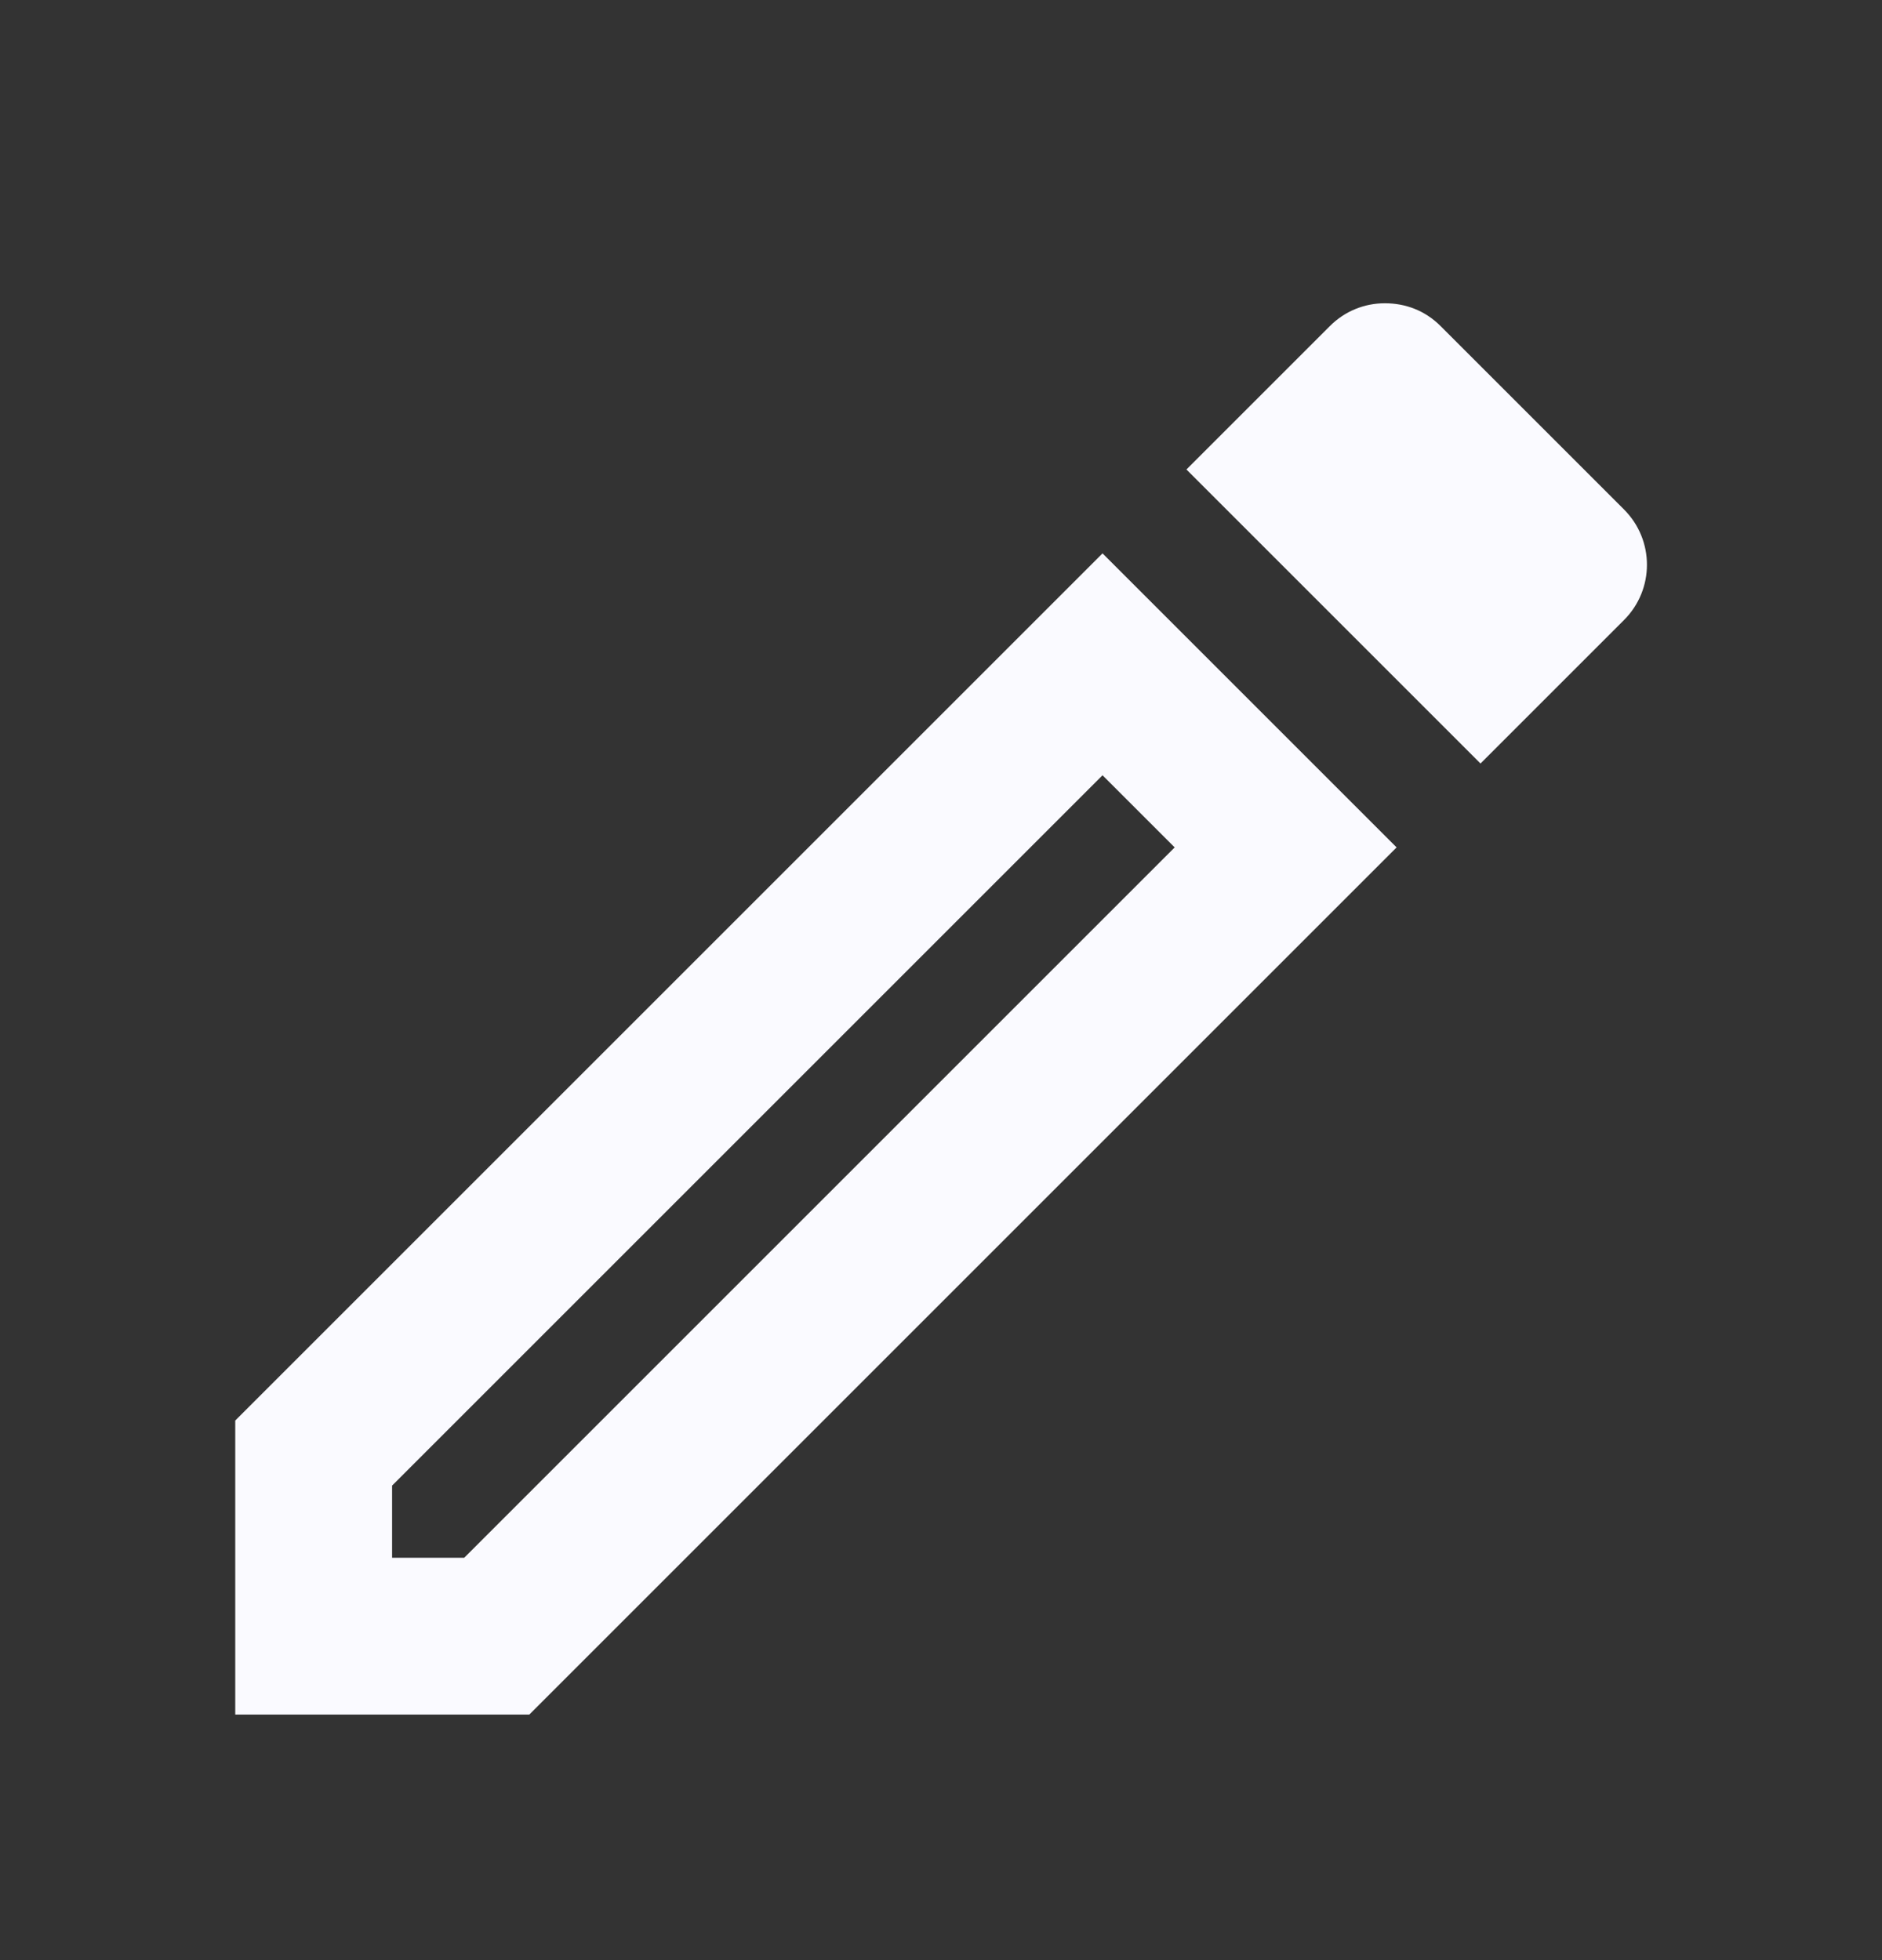<svg width="24" height="25" viewBox="0 0 24 25" fill="none" xmlns="http://www.w3.org/2000/svg">
<rect x="0" y="0" width="24" height="25" fill="#333333" stroke="none"/>
<g clip-path="url(#clip0_673_219)">
<path d="M3 18.118V21.868H6.75L17.81 10.808L14.06 7.058L3 18.118ZM5.92 19.868H5V18.948L14.06 9.888L14.98 10.808L5.92 19.868ZM20.71 6.498L18.37 4.158C18.17 3.958 17.92 3.868 17.66 3.868C17.4 3.868 17.15 3.968 16.96 4.158L15.13 5.988L18.88 9.738L20.71 7.908C21.1 7.518 21.1 6.888 20.71 6.498V6.498Z" fill="#FAFAFF"/>
</g>
<defs>
<clipPath id="clip0_673_219">
<rect width="24" height="24" fill="white" transform="translate(0 0.868)"/>
</clipPath>
</defs>
</svg>
